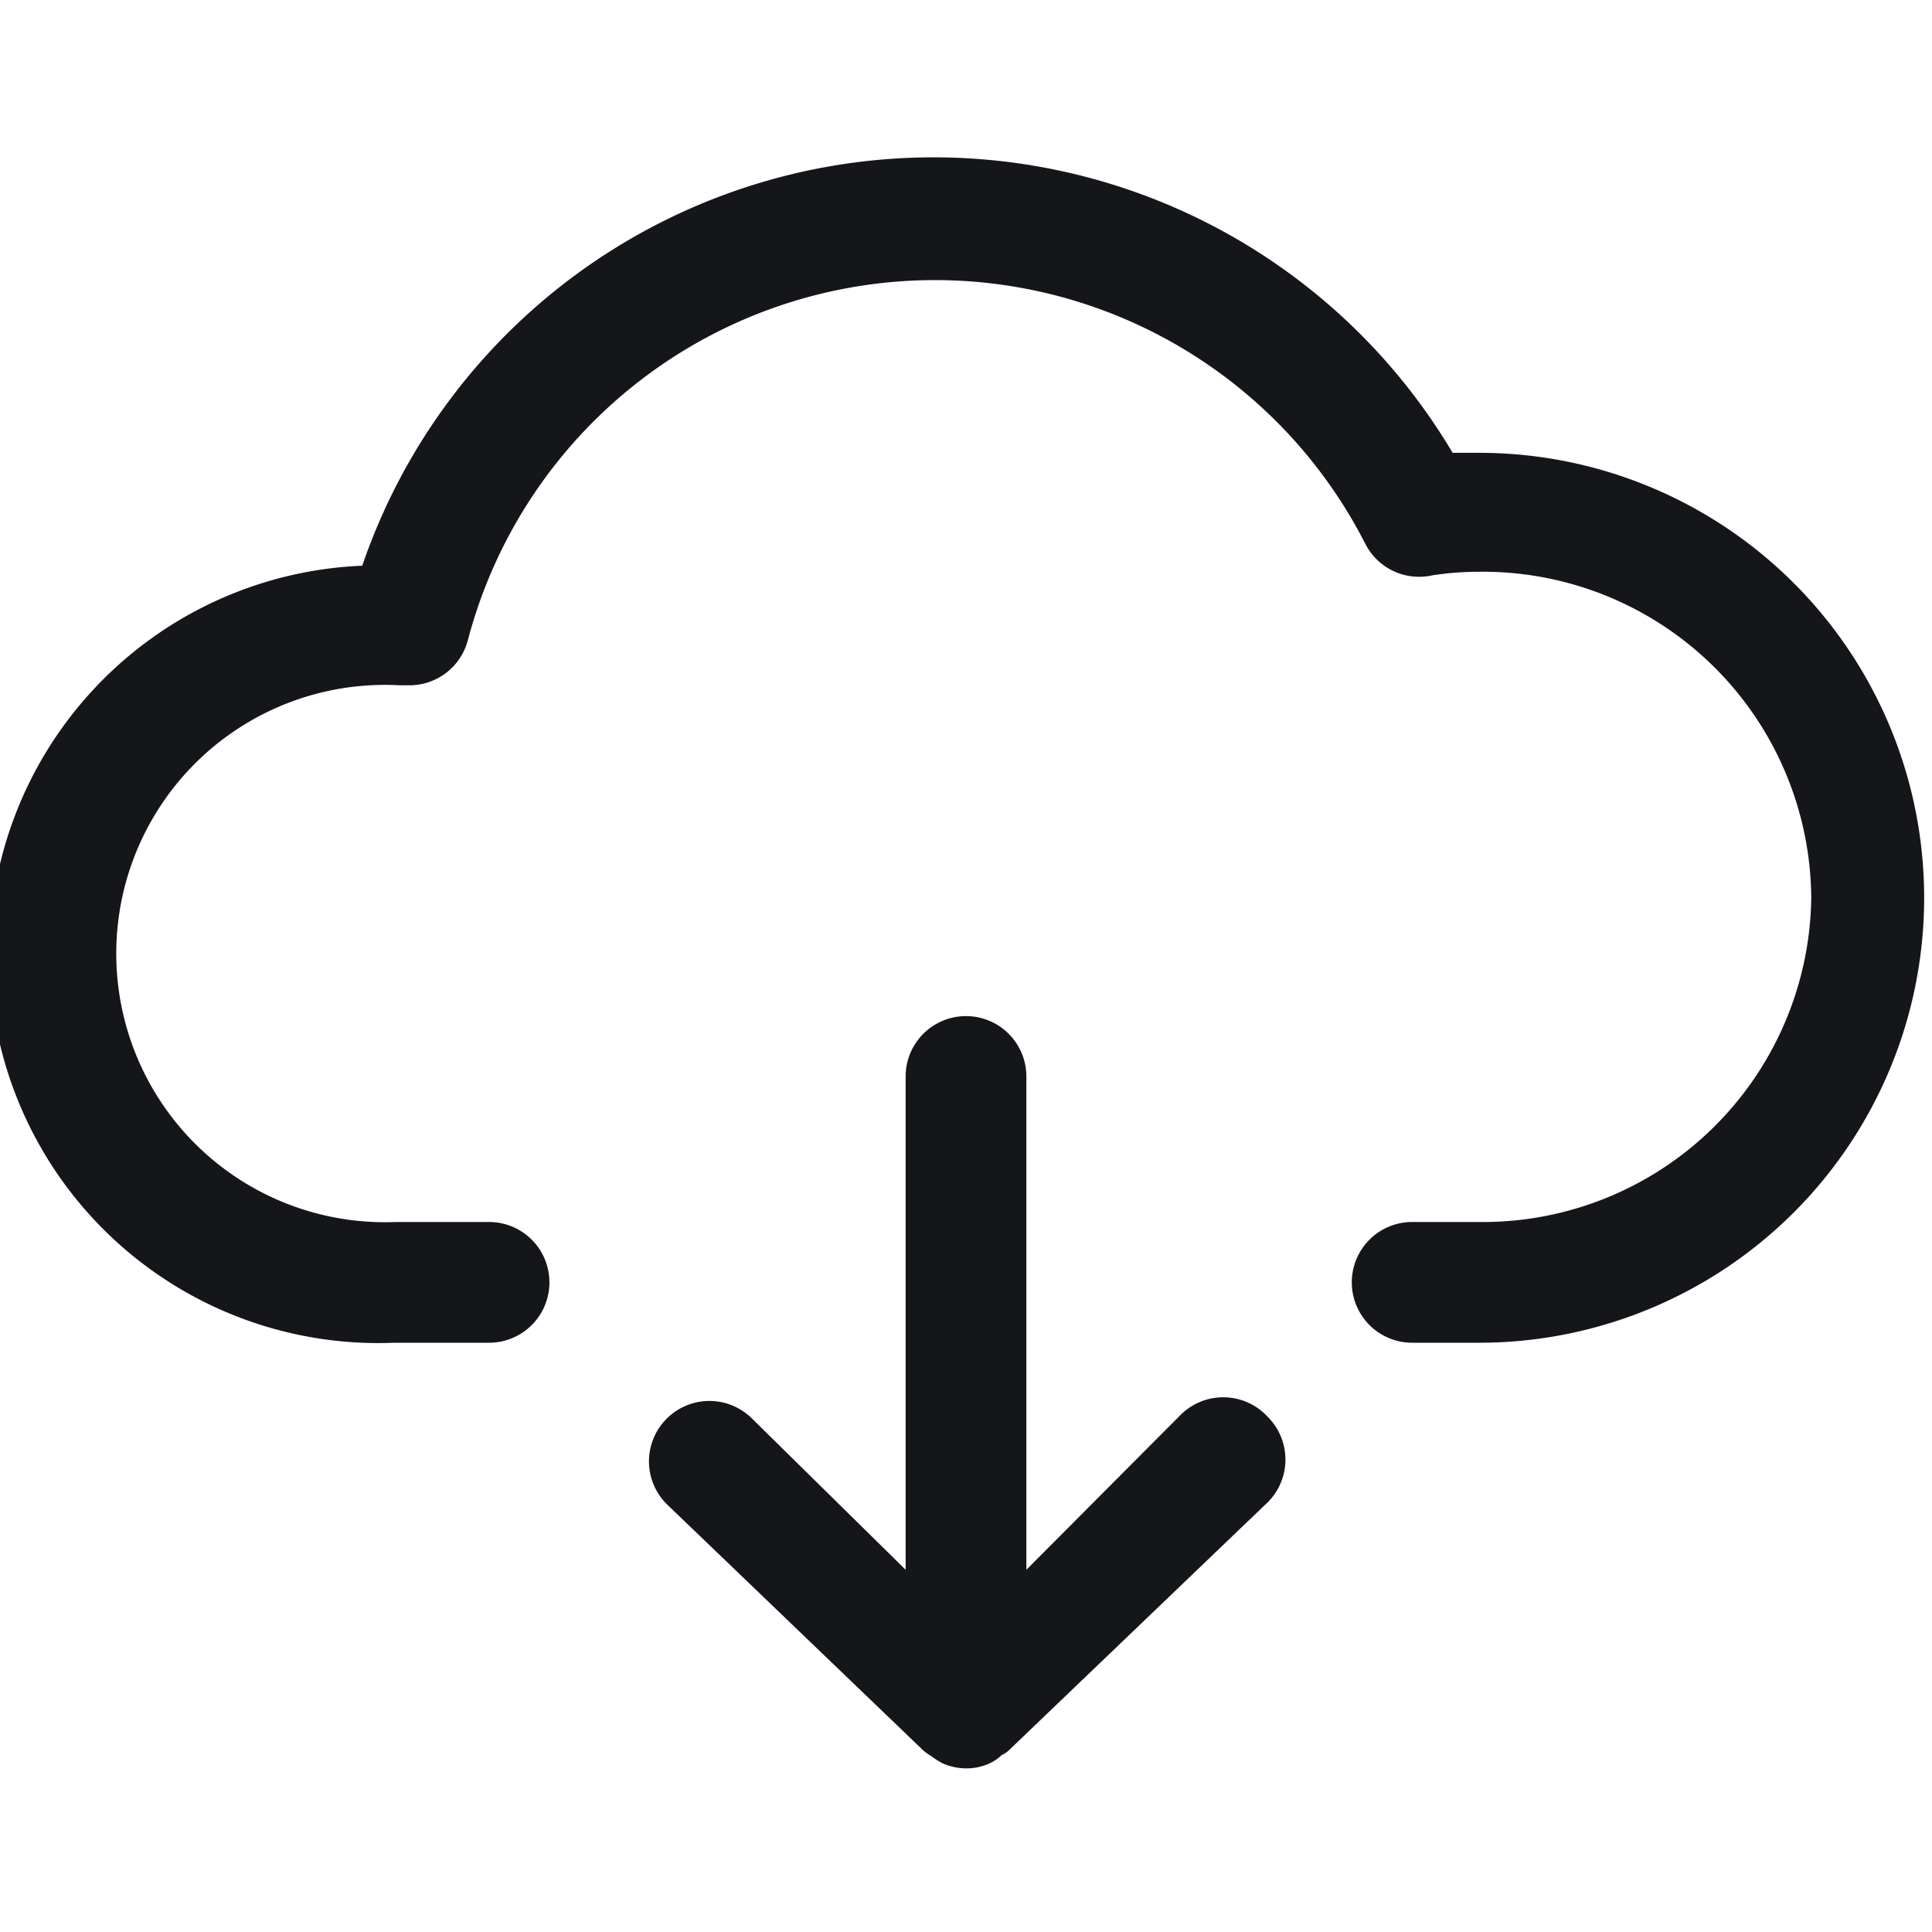 <svg viewBox="0 0 32 32" xmlns="http://www.w3.org/2000/svg"><path fill="#151619" d="m24.5 7.5h-.44a10 10 0 0 0 -18.06 1.87 6.44 6.44 0 0 0 .53 12.87h1.57a1 1 0 0 0 0-2h-1.54a4.45 4.45 0 1 1 .05-8.89h.14a1 1 0 0 0 1-.75 8 8 0 0 1 14.86-1.6 1 1 0 0 0 1.11.53 5.12 5.12 0 0 1 .78-.06 5.44 5.44 0 0 1 5.5 5.4 5.44 5.44 0 0 1 -5.5 5.37h-1.11a1 1 0 0 0 0 2h1.11a7.37 7.37 0 1 0 0-14.74z"/><path fill="#151619" d="m19.54 23.45-2.54 2.55v-8.17a1 1 0 0 0 -2 0v8.17l-2.54-2.5a1 1 0 0 0 -1.42 0 1 1 0 0 0 0 1.41l4.26 4.09a1 1 0 0 0 .13.09 1.22 1.22 0 0 0 .19.12 1 1 0 0 0 .38.08.92.92 0 0 0 .36-.07.7.7 0 0 0 .23-.15.47.47 0 0 0 .11-.07l4.3-4.12a1 1 0 0 0 0-1.41 1 1 0 0 0 -1.46-.02z"/></svg>
